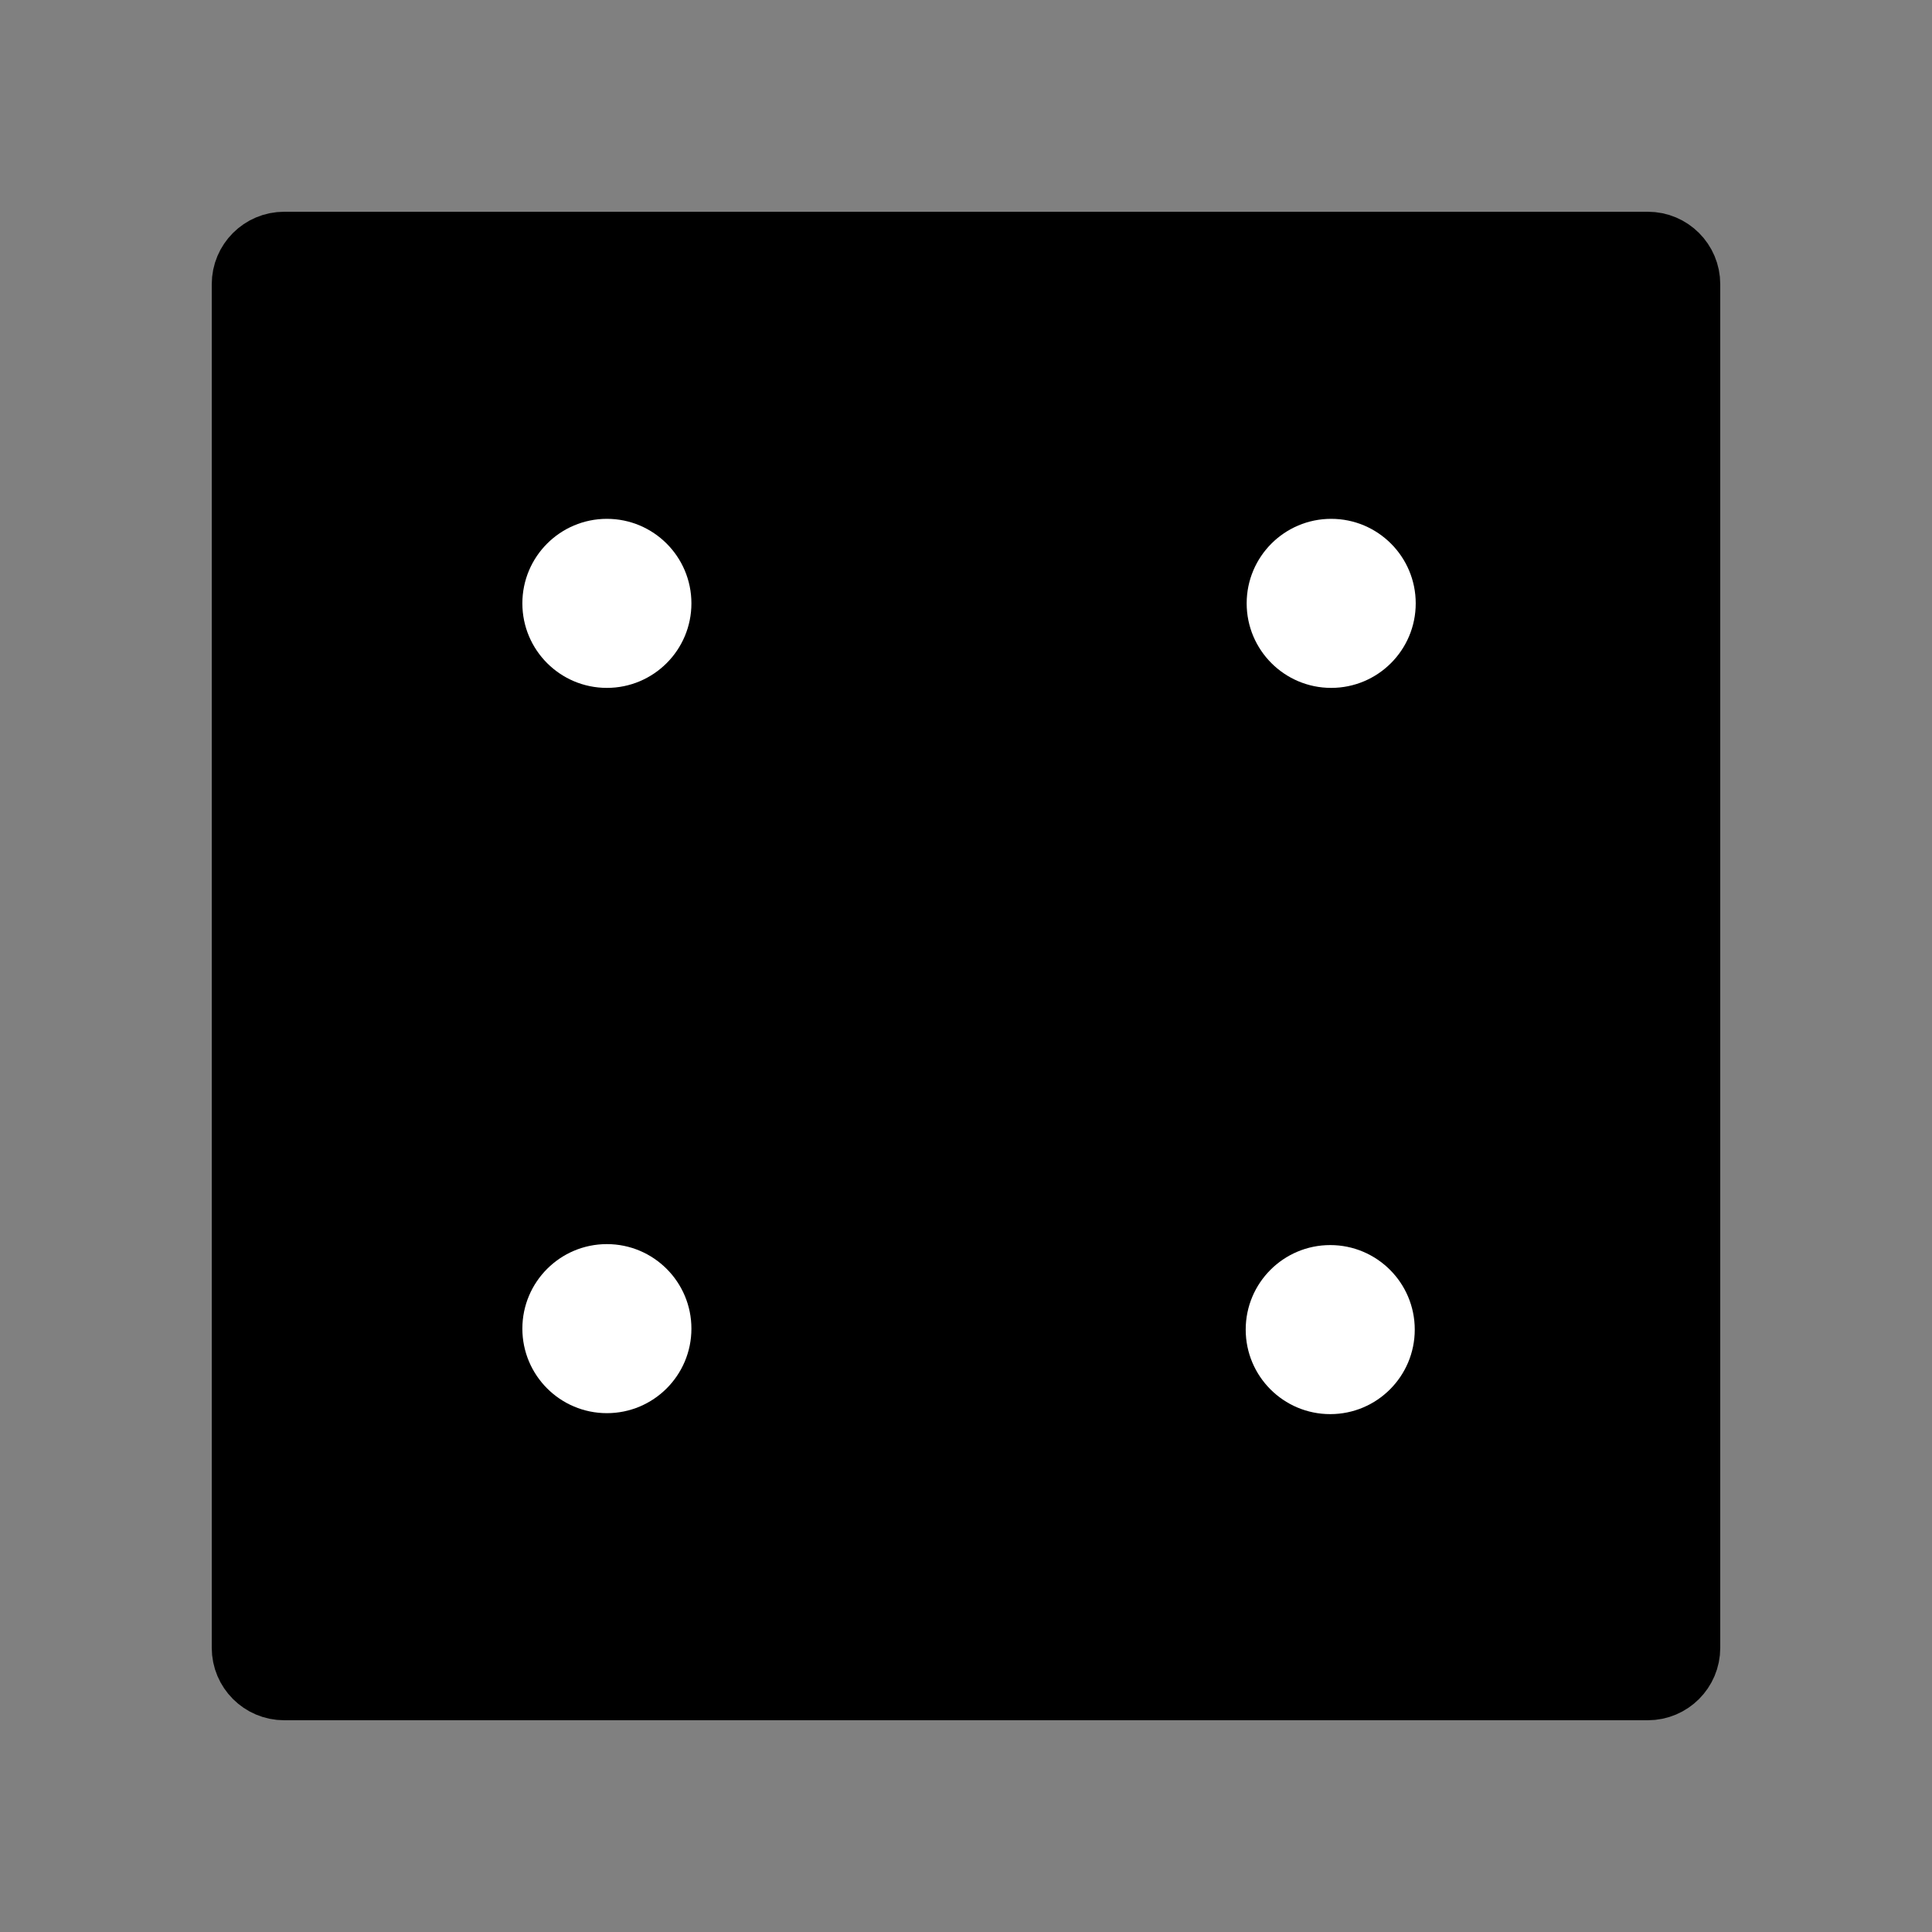 <?xml version="1.0" encoding="utf-8"?>
<!-- Generator: Adobe Illustrator 24.3.0, SVG Export Plug-In . SVG Version: 6.00 Build 0)  -->
<svg version="1.1" xmlns="http://www.w3.org/2000/svg" xmlns:xlink="http://www.w3.org/1999/xlink" x="0px" y="0px"
	 viewBox="0 0 400 400" style="enable-background:new 0 0 400 400;" xml:space="preserve">
<rect x="0" y="0" width="400" height="400" fill="#808080" stroke="none"/>
<style type="text/css">
	.st0{fill:none;stroke:#000000;stroke-width:12;stroke-miterlimit:10;}
	.st1{display:none;}
	.st2{display:inline;fill:#FFFFFF;}
	.st3{fill:#FFFFFF;}
</style>
<g id="Dice_Layout">
	<g id="Dice_Face">
		<path d="M49.84,341.16c0,4.97,4.03,9,9,9h282.32c4.97,0,9-4.03,9-9V58.84c0-4.97-4.03-9-9-9H58.84c-4.97,0-9,4.03-9,9V341.16z"/>
		<path class="st0" d="M49.84,341.16c0,4.97,4.03,9,9,9h282.32c4.97,0,9-4.03,9-9V58.84c0-4.97-4.03-9-9-9H58.84c-4.97,0-9,4.03-9,9
			V341.16z"/>
	</g>
</g>
<g id="Dice_1_x2C__3_x2C__5" class="st1">
	<circle id="Center_1_" class="st2" cx="200" cy="200" r="17.5"/>
</g>
<g id="Dice_2_x2C__3_x2C__4_x2C__5">
	<circle id="Lower_Left" class="st3" cx="125.65" cy="275.08" r="17.5"/>
	<circle id="Upper_Right" class="st3" cx="275.61" cy="124.92" r="17.5"/>
</g>
<g id="Dice_4_x2C__5">
	<circle id="Upper_Left" class="st3" cx="125.65" cy="124.92" r="17.5"/>
	<circle id="Lower_Right" class="st3" cx="275.41" cy="275.28" r="17.5"/>
</g>
<g id="Dice_6" class="st1">
	<circle id="Center_Right" class="st2" cx="275.41" cy="200.1" r="17.5"/>
	<circle id="Center_Left" class="st2" cx="125.65" cy="200" r="17.5"/>
</g>
</svg>
